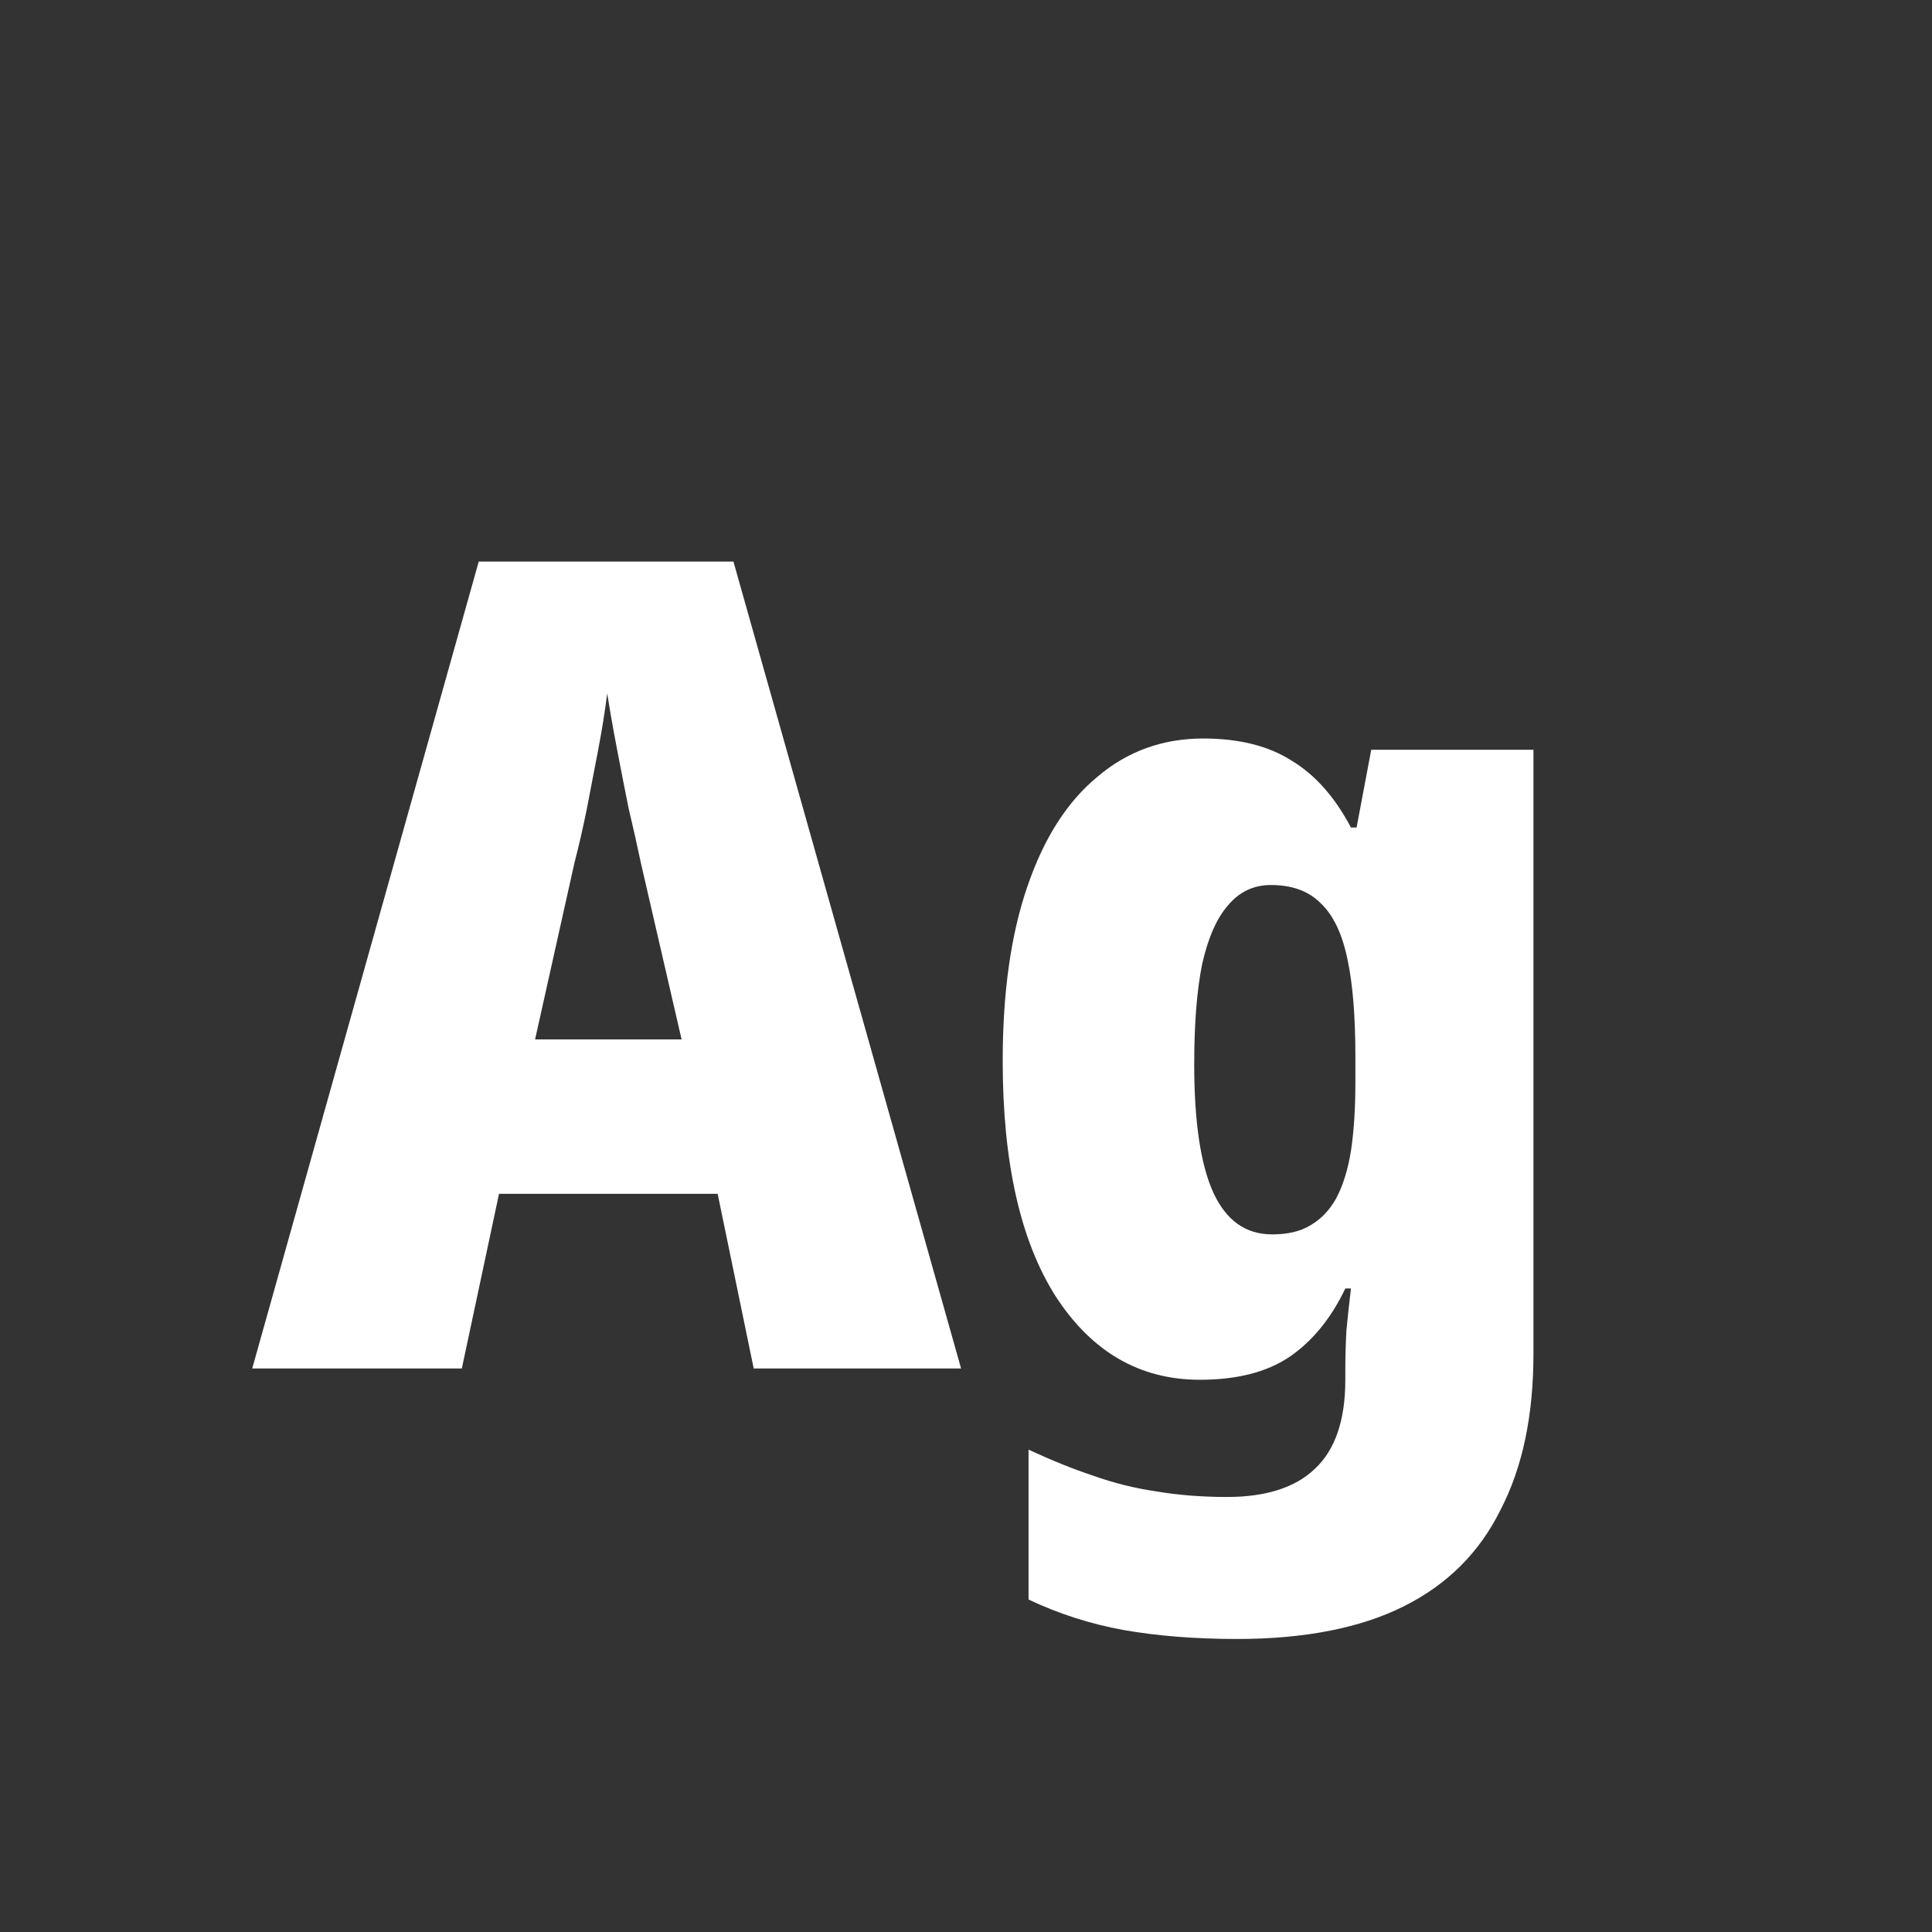 <svg width="24" height="24" viewBox="0 0 24 24" fill="none" xmlns="http://www.w3.org/2000/svg">
<rect x="0" y="0" width="24" height="24" fill="#333333" stroke="none"/>
<path d="M9.363 17L8.915 14.83H6.199L5.737 17H3.133L5.947 6.976H9.111L11.939 17H9.363ZM7.963 10.728C7.916 10.504 7.865 10.275 7.809 10.042C7.762 9.808 7.715 9.57 7.669 9.328C7.622 9.085 7.58 8.847 7.543 8.614C7.515 8.838 7.477 9.071 7.431 9.314C7.384 9.556 7.337 9.799 7.291 10.042C7.244 10.275 7.193 10.499 7.137 10.714L6.647 12.912H8.467L7.963 10.728ZM14.947 9.174C15.396 9.174 15.764 9.267 16.053 9.454C16.343 9.631 16.585 9.906 16.782 10.28H16.852L17.034 9.314H19.049V16.818C19.049 17.583 18.914 18.227 18.643 18.75C18.382 19.282 17.981 19.683 17.439 19.954C16.898 20.224 16.207 20.36 15.367 20.36C14.845 20.36 14.373 20.322 13.954 20.248C13.543 20.173 13.151 20.047 12.777 19.87V18.008C13.057 18.138 13.323 18.246 13.575 18.33C13.837 18.423 14.098 18.488 14.36 18.526C14.63 18.572 14.924 18.596 15.242 18.596C15.727 18.596 16.091 18.479 16.334 18.246C16.585 18.012 16.712 17.644 16.712 17.14V17.014C16.712 16.864 16.716 16.701 16.726 16.524C16.744 16.337 16.763 16.164 16.782 16.006H16.712C16.534 16.379 16.301 16.664 16.012 16.86C15.732 17.046 15.363 17.14 14.905 17.14C14.159 17.14 13.562 16.794 13.114 16.104C12.675 15.413 12.456 14.438 12.456 13.178C12.456 12.328 12.558 11.605 12.764 11.008C12.969 10.41 13.258 9.958 13.632 9.65C14.005 9.332 14.444 9.174 14.947 9.174ZM15.787 10.994C15.573 10.994 15.396 11.078 15.255 11.246C15.116 11.404 15.008 11.647 14.934 11.974C14.868 12.3 14.835 12.716 14.835 13.22C14.835 13.938 14.915 14.47 15.073 14.816C15.232 15.161 15.475 15.334 15.802 15.334C15.998 15.334 16.156 15.296 16.277 15.222C16.408 15.147 16.515 15.035 16.599 14.886C16.683 14.727 16.744 14.531 16.782 14.298C16.819 14.055 16.837 13.77 16.837 13.444V13.122C16.837 12.627 16.805 12.226 16.739 11.918C16.674 11.6 16.562 11.367 16.404 11.218C16.254 11.068 16.049 10.994 15.787 10.994Z" fill="white"/>
</svg>
